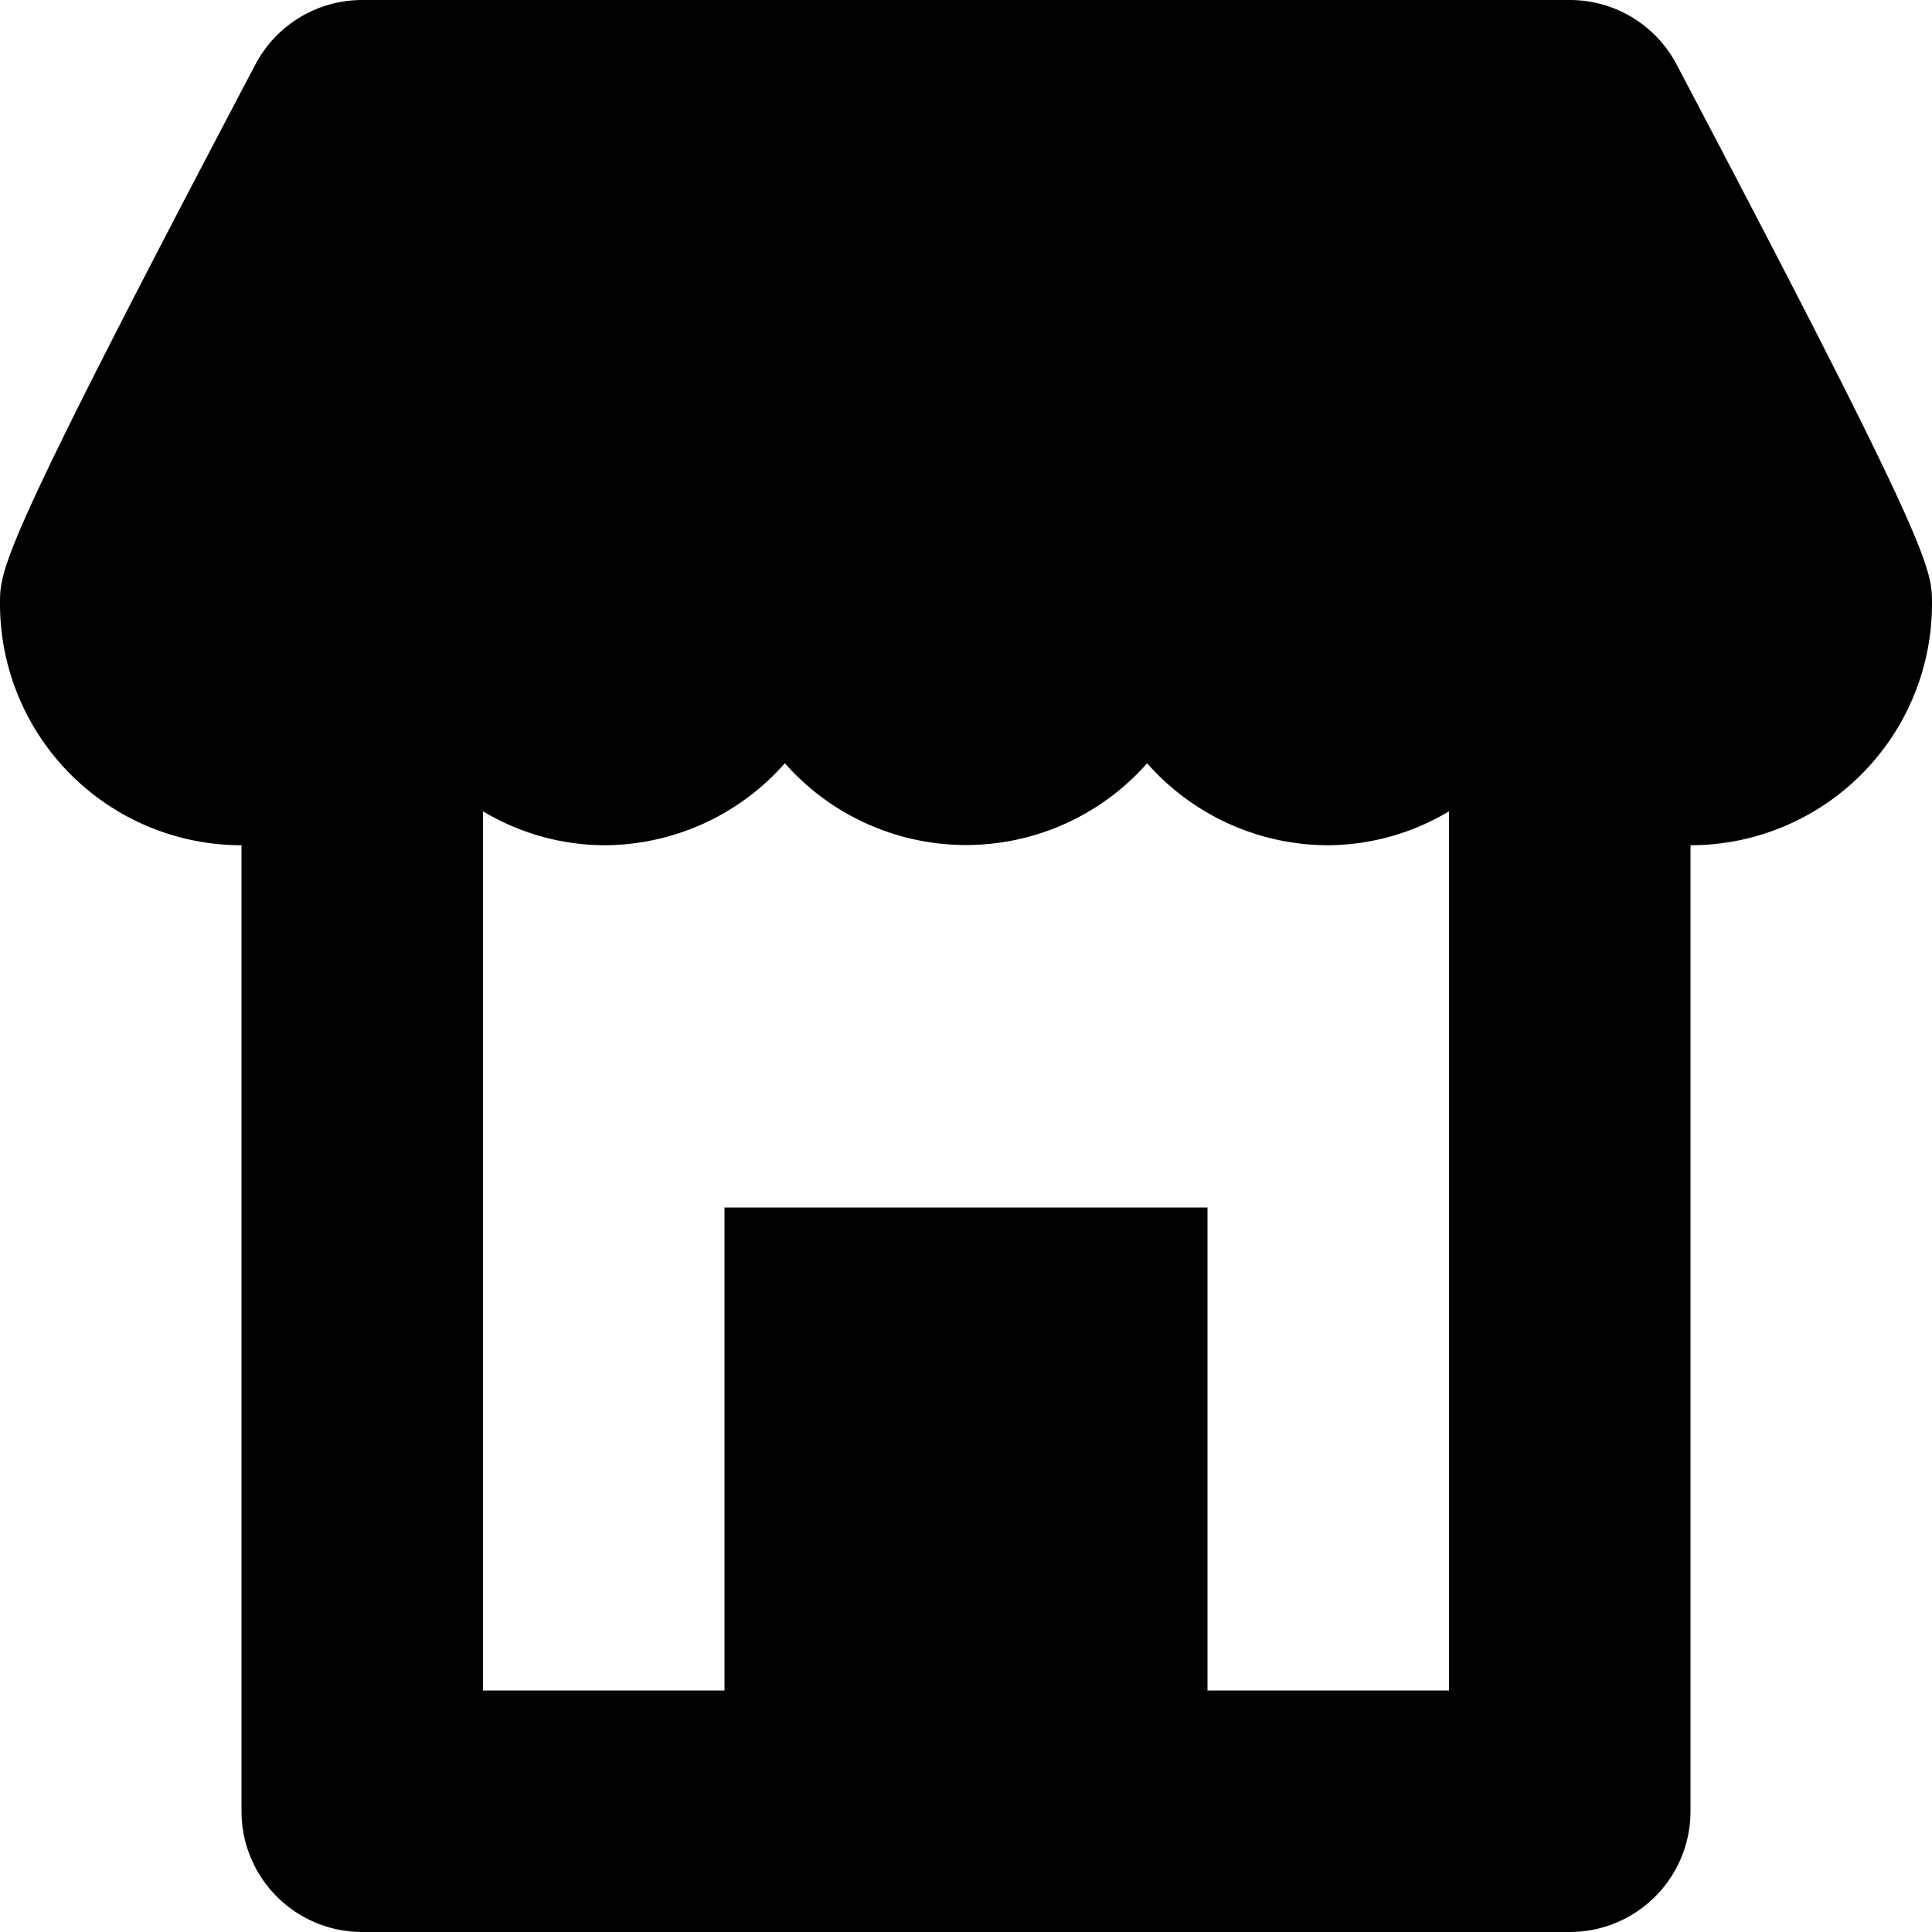 <svg xmlns="http://www.w3.org/2000/svg" width="16" height="16" viewBox="0 0 16 16">
  <title>shopping-16px_shop</title>
  <path d="M13,0H3a1,1,0,0,0-.885.534C0,4.55,0,4.709,0,5A2,2,0,0,0,2,7v8a1,1,0,0,0,1,1H13a1,1,0,0,0,1-1V7a2,2,0,0,0,2-2c0-.291,0-.45-2.115-4.466A1,1,0,0,0,13,0ZM12,14H10V10H6v4H4V6.719A1.972,1.972,0,0,0,5,7a2,2,0,0,0,1.5-.679,2,2,0,0,0,3,0A2,2,0,0,0,11,7a1.972,1.972,0,0,0,1-.281Z"/>
</svg>
